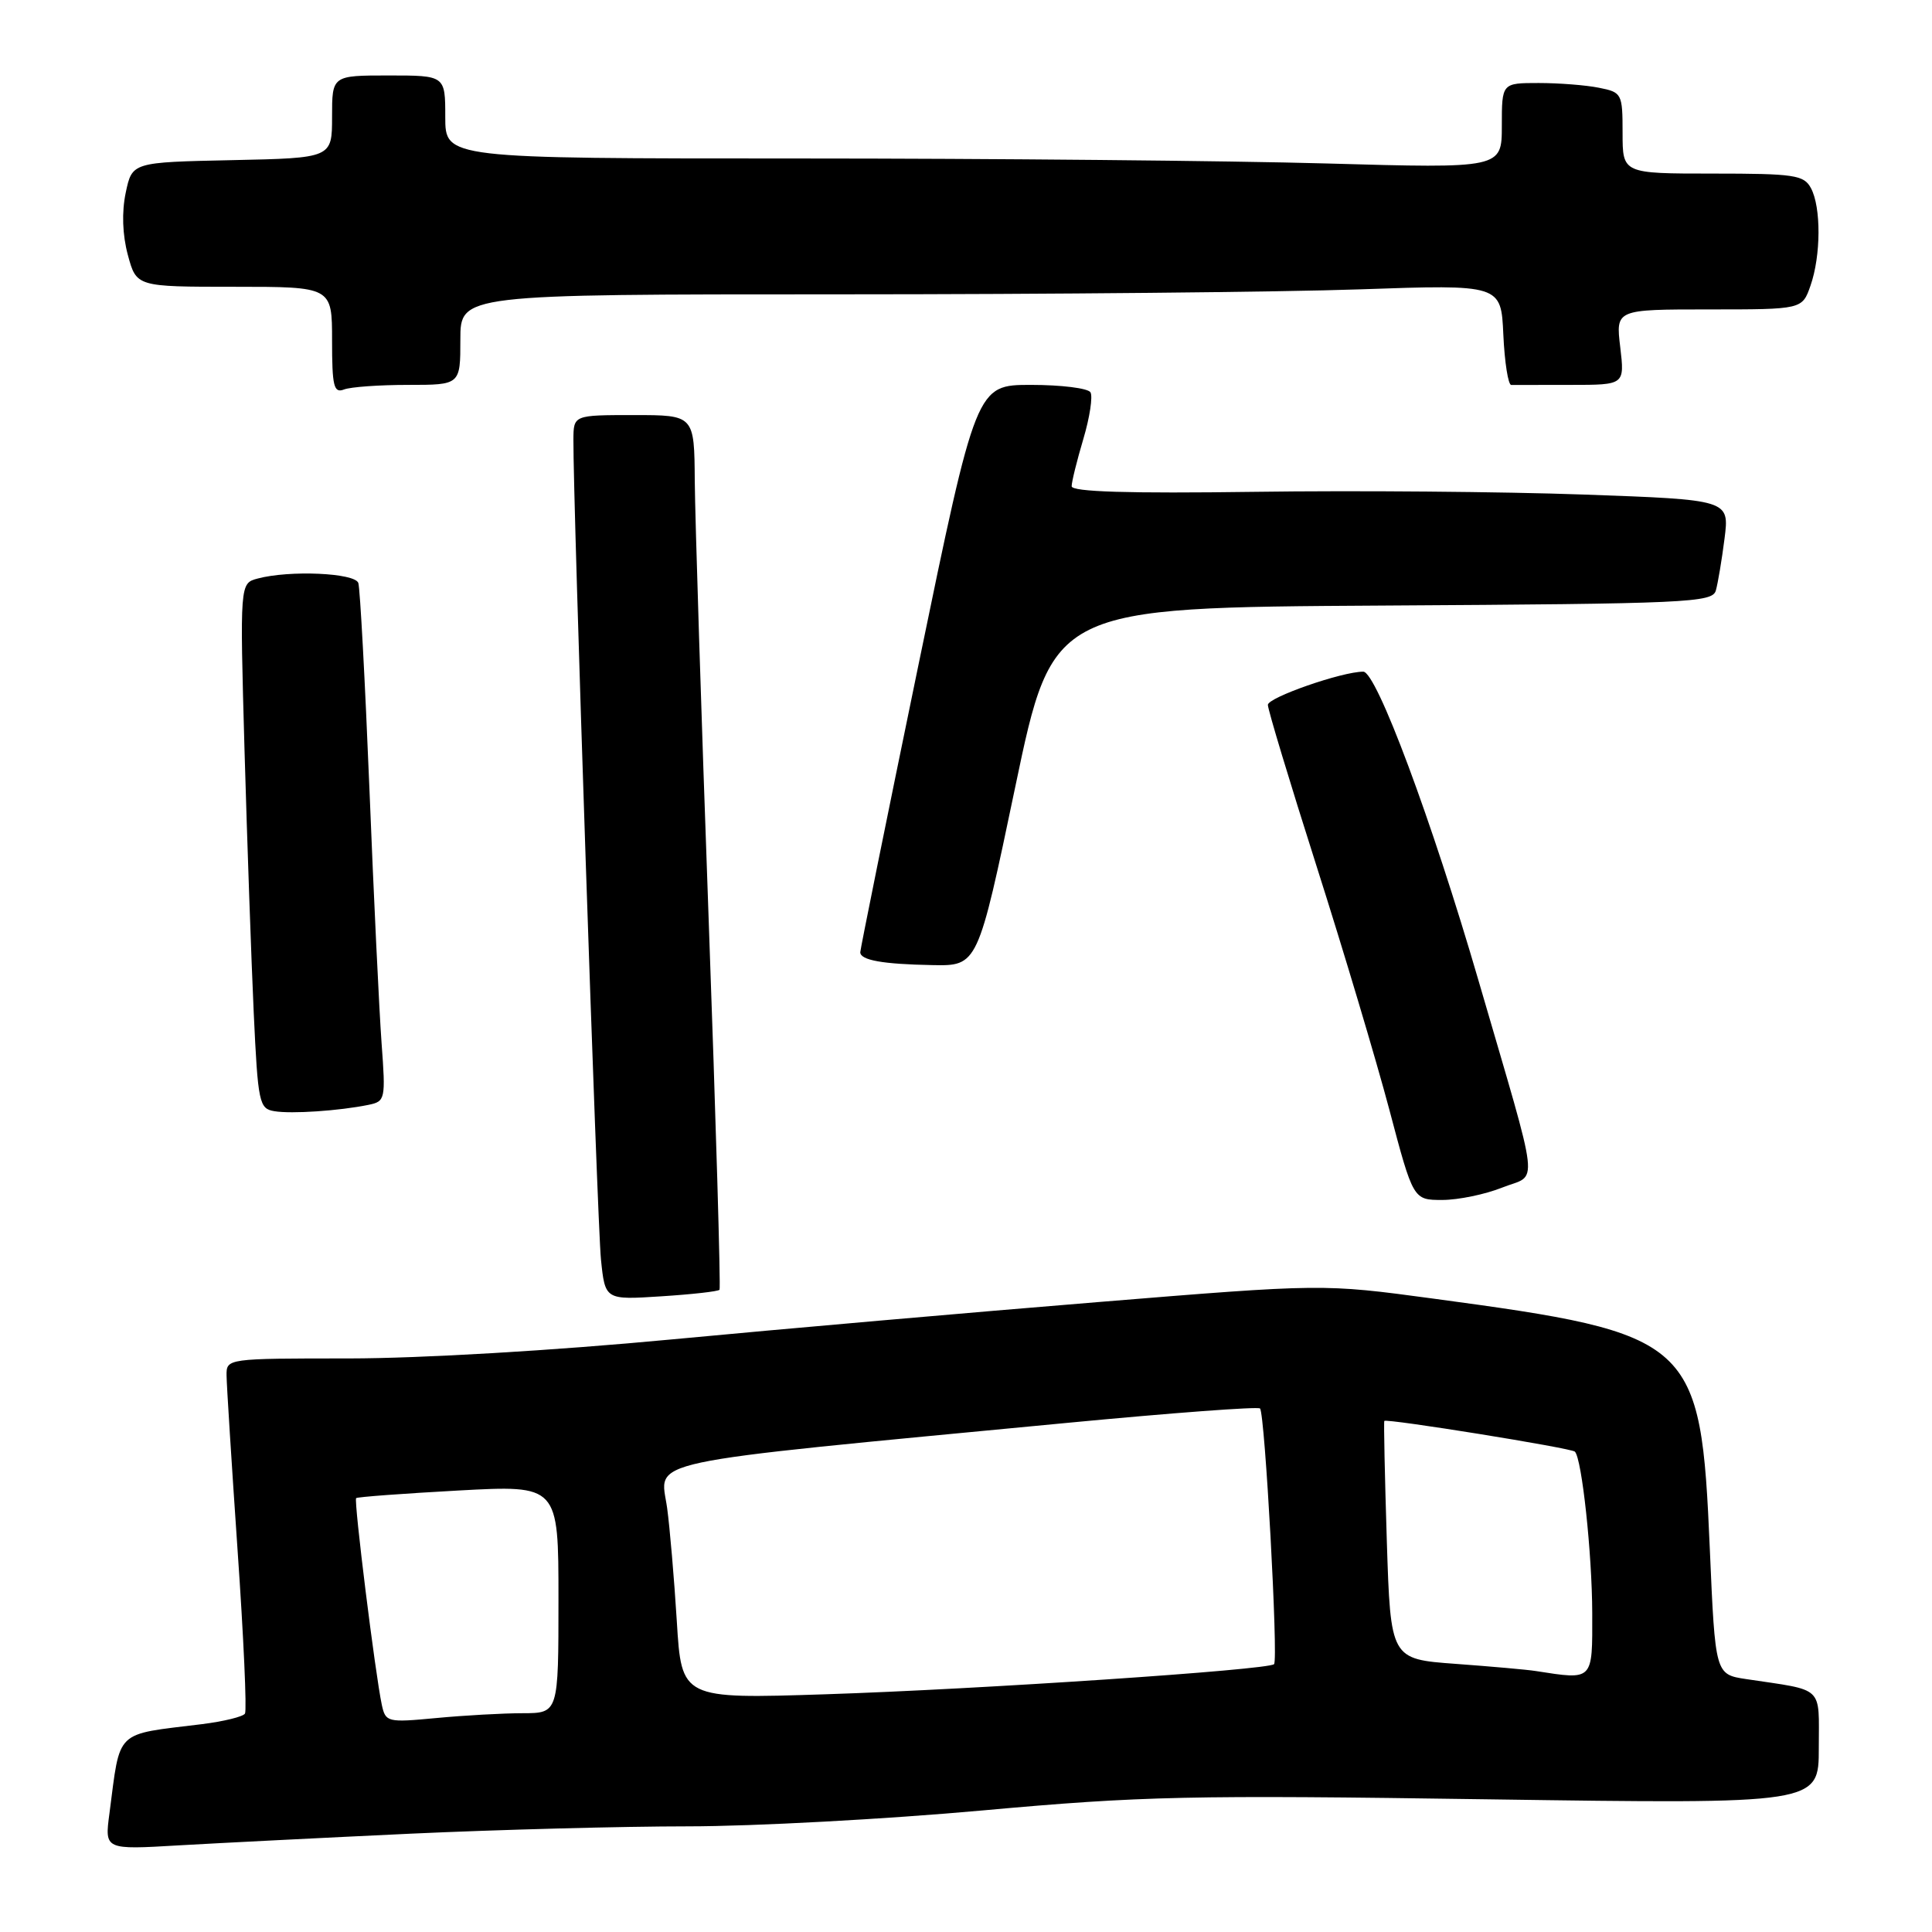 <?xml version="1.0" encoding="UTF-8" standalone="no"?>
<!DOCTYPE svg PUBLIC "-//W3C//DTD SVG 1.1//EN" "http://www.w3.org/Graphics/SVG/1.1/DTD/svg11.dtd" >
<svg xmlns="http://www.w3.org/2000/svg" xmlns:xlink="http://www.w3.org/1999/xlink" version="1.1" viewBox="0 0 256 256">
 <g >
 <path fill="currentColor"
d=" M 54.45 242.97 C 65.98 242.44 82.50 242.00 91.17 242.00 C 99.84 242.00 117.41 241.05 130.22 239.89 C 151.33 237.98 157.57 237.84 197.25 238.42 C 241.00 239.05 241.00 239.05 241.00 231.61 C 241.00 223.26 241.84 224.06 231.39 222.49 C 227.28 221.87 227.28 221.87 226.56 205.26 C 225.36 177.47 224.56 176.74 189.90 172.07 C 175.29 170.10 175.29 170.10 145.40 172.54 C 128.95 173.88 103.58 176.10 89.00 177.48 C 73.35 178.96 55.85 179.99 46.25 180.00 C 30.06 180.00 30.00 180.01 30.02 182.25 C 30.03 183.49 30.69 193.91 31.48 205.41 C 32.28 216.90 32.72 226.65 32.46 227.06 C 32.21 227.47 29.64 228.10 26.75 228.46 C 15.08 229.90 15.98 229.02 14.50 240.30 C 13.86 245.10 13.86 245.10 23.68 244.52 C 29.08 244.21 42.93 243.51 54.45 242.97 Z  M 95.34 170.90 C 95.51 170.68 94.86 148.45 93.89 121.50 C 92.92 94.55 92.10 68.56 92.06 63.75 C 92.00 55.00 92.00 55.00 84.00 55.00 C 76.00 55.00 76.00 55.00 75.98 58.25 C 75.92 66.27 79.14 162.07 79.63 166.88 C 80.18 172.25 80.18 172.25 87.61 171.77 C 91.69 171.51 95.17 171.12 95.34 170.90 Z  M 199.05 157.36 C 203.88 155.43 204.23 158.50 195.93 130.00 C 189.72 108.67 182.39 89.00 180.64 89.00 C 177.80 89.00 168.00 92.42 168.00 93.40 C 168.00 94.03 170.91 103.66 174.46 114.80 C 178.01 125.93 182.34 140.43 184.09 147.02 C 187.26 159.00 187.26 159.00 191.11 159.00 C 193.23 159.00 196.80 158.26 199.05 157.36 Z  M 48.82 146.40 C 51.06 145.94 51.11 145.68 50.56 138.21 C 50.25 133.97 49.52 118.80 48.95 104.50 C 48.37 90.20 47.71 77.94 47.48 77.25 C 47.03 75.91 38.36 75.53 34.14 76.66 C 31.78 77.29 31.78 77.29 32.40 99.40 C 32.75 111.55 33.30 127.21 33.62 134.19 C 34.18 146.17 34.34 146.91 36.36 147.24 C 38.63 147.62 44.96 147.19 48.82 146.40 Z  M 134.53 104.25 C 139.50 80.50 139.50 80.50 183.19 80.24 C 223.71 80.00 226.91 79.85 227.36 78.24 C 227.63 77.28 228.15 74.19 228.51 71.36 C 229.16 66.22 229.16 66.22 209.83 65.53 C 199.20 65.15 179.59 64.98 166.25 65.17 C 149.50 65.40 142.00 65.17 142.00 64.43 C 142.00 63.84 142.70 61.02 143.55 58.16 C 144.40 55.30 144.82 52.52 144.49 51.98 C 144.15 51.44 140.62 51.00 136.62 51.00 C 129.36 51.00 129.36 51.00 121.67 88.25 C 117.44 108.74 113.99 125.80 113.99 126.18 C 114.00 127.23 116.96 127.76 123.53 127.88 C 129.56 128.00 129.56 128.00 134.53 104.25 Z  M 54.08 51.00 C 61.00 51.00 61.00 51.00 61.00 45.00 C 61.00 39.00 61.00 39.00 111.25 39.00 C 138.89 39.00 169.92 38.70 180.20 38.34 C 198.90 37.69 198.90 37.69 199.20 44.35 C 199.37 48.02 199.84 51.01 200.25 51.01 C 200.66 51.00 204.21 51.00 208.14 51.00 C 215.28 51.00 215.28 51.00 214.69 46.00 C 214.09 41.00 214.09 41.00 226.45 41.00 C 238.80 41.00 238.80 41.00 239.90 37.85 C 241.29 33.88 241.32 27.46 239.96 24.93 C 239.03 23.19 237.77 23.00 226.96 23.00 C 215.00 23.00 215.00 23.00 215.00 17.62 C 215.00 12.41 214.91 12.23 211.88 11.63 C 210.16 11.28 206.56 11.00 203.88 11.00 C 199.00 11.00 199.00 11.00 199.00 16.66 C 199.00 22.32 199.00 22.32 175.75 21.66 C 162.96 21.30 131.46 21.00 105.75 21.00 C 59.00 21.00 59.00 21.00 59.00 15.50 C 59.00 10.00 59.00 10.00 51.50 10.00 C 44.00 10.00 44.00 10.00 44.00 15.47 C 44.00 20.94 44.00 20.94 30.75 21.22 C 17.51 21.50 17.51 21.50 16.66 25.53 C 16.12 28.10 16.22 31.10 16.94 33.78 C 18.08 38.00 18.08 38.00 31.04 38.00 C 44.00 38.00 44.00 38.00 44.00 45.11 C 44.00 51.18 44.23 52.13 45.58 51.61 C 46.45 51.27 50.28 51.00 54.08 51.00 Z  M 50.59 225.89 C 49.72 221.81 46.86 198.81 47.19 198.51 C 47.36 198.35 53.46 197.90 60.75 197.50 C 74.00 196.78 74.00 196.78 74.00 211.89 C 74.00 227.00 74.00 227.00 69.25 227.01 C 66.64 227.01 61.49 227.30 57.80 227.65 C 51.33 228.26 51.09 228.20 50.59 225.89 Z  M 89.68 214.81 C 89.33 209.14 88.75 202.40 88.40 199.83 C 87.49 193.25 83.69 194.06 141.49 188.53 C 155.23 187.22 166.69 186.36 166.96 186.63 C 167.61 187.27 169.40 219.94 168.82 220.51 C 168.07 221.27 129.77 223.84 109.41 224.50 C 90.31 225.12 90.31 225.12 89.68 214.81 Z  M 203.50 221.42 C 202.40 221.24 197.62 220.82 192.88 220.47 C 184.26 219.84 184.26 219.84 183.76 204.17 C 183.49 195.55 183.34 188.40 183.43 188.28 C 183.71 187.93 208.20 191.87 208.68 192.35 C 209.61 193.28 210.96 205.86 210.98 213.75 C 211.00 222.78 211.17 222.61 203.50 221.42 Z "/>
</g>
</svg>